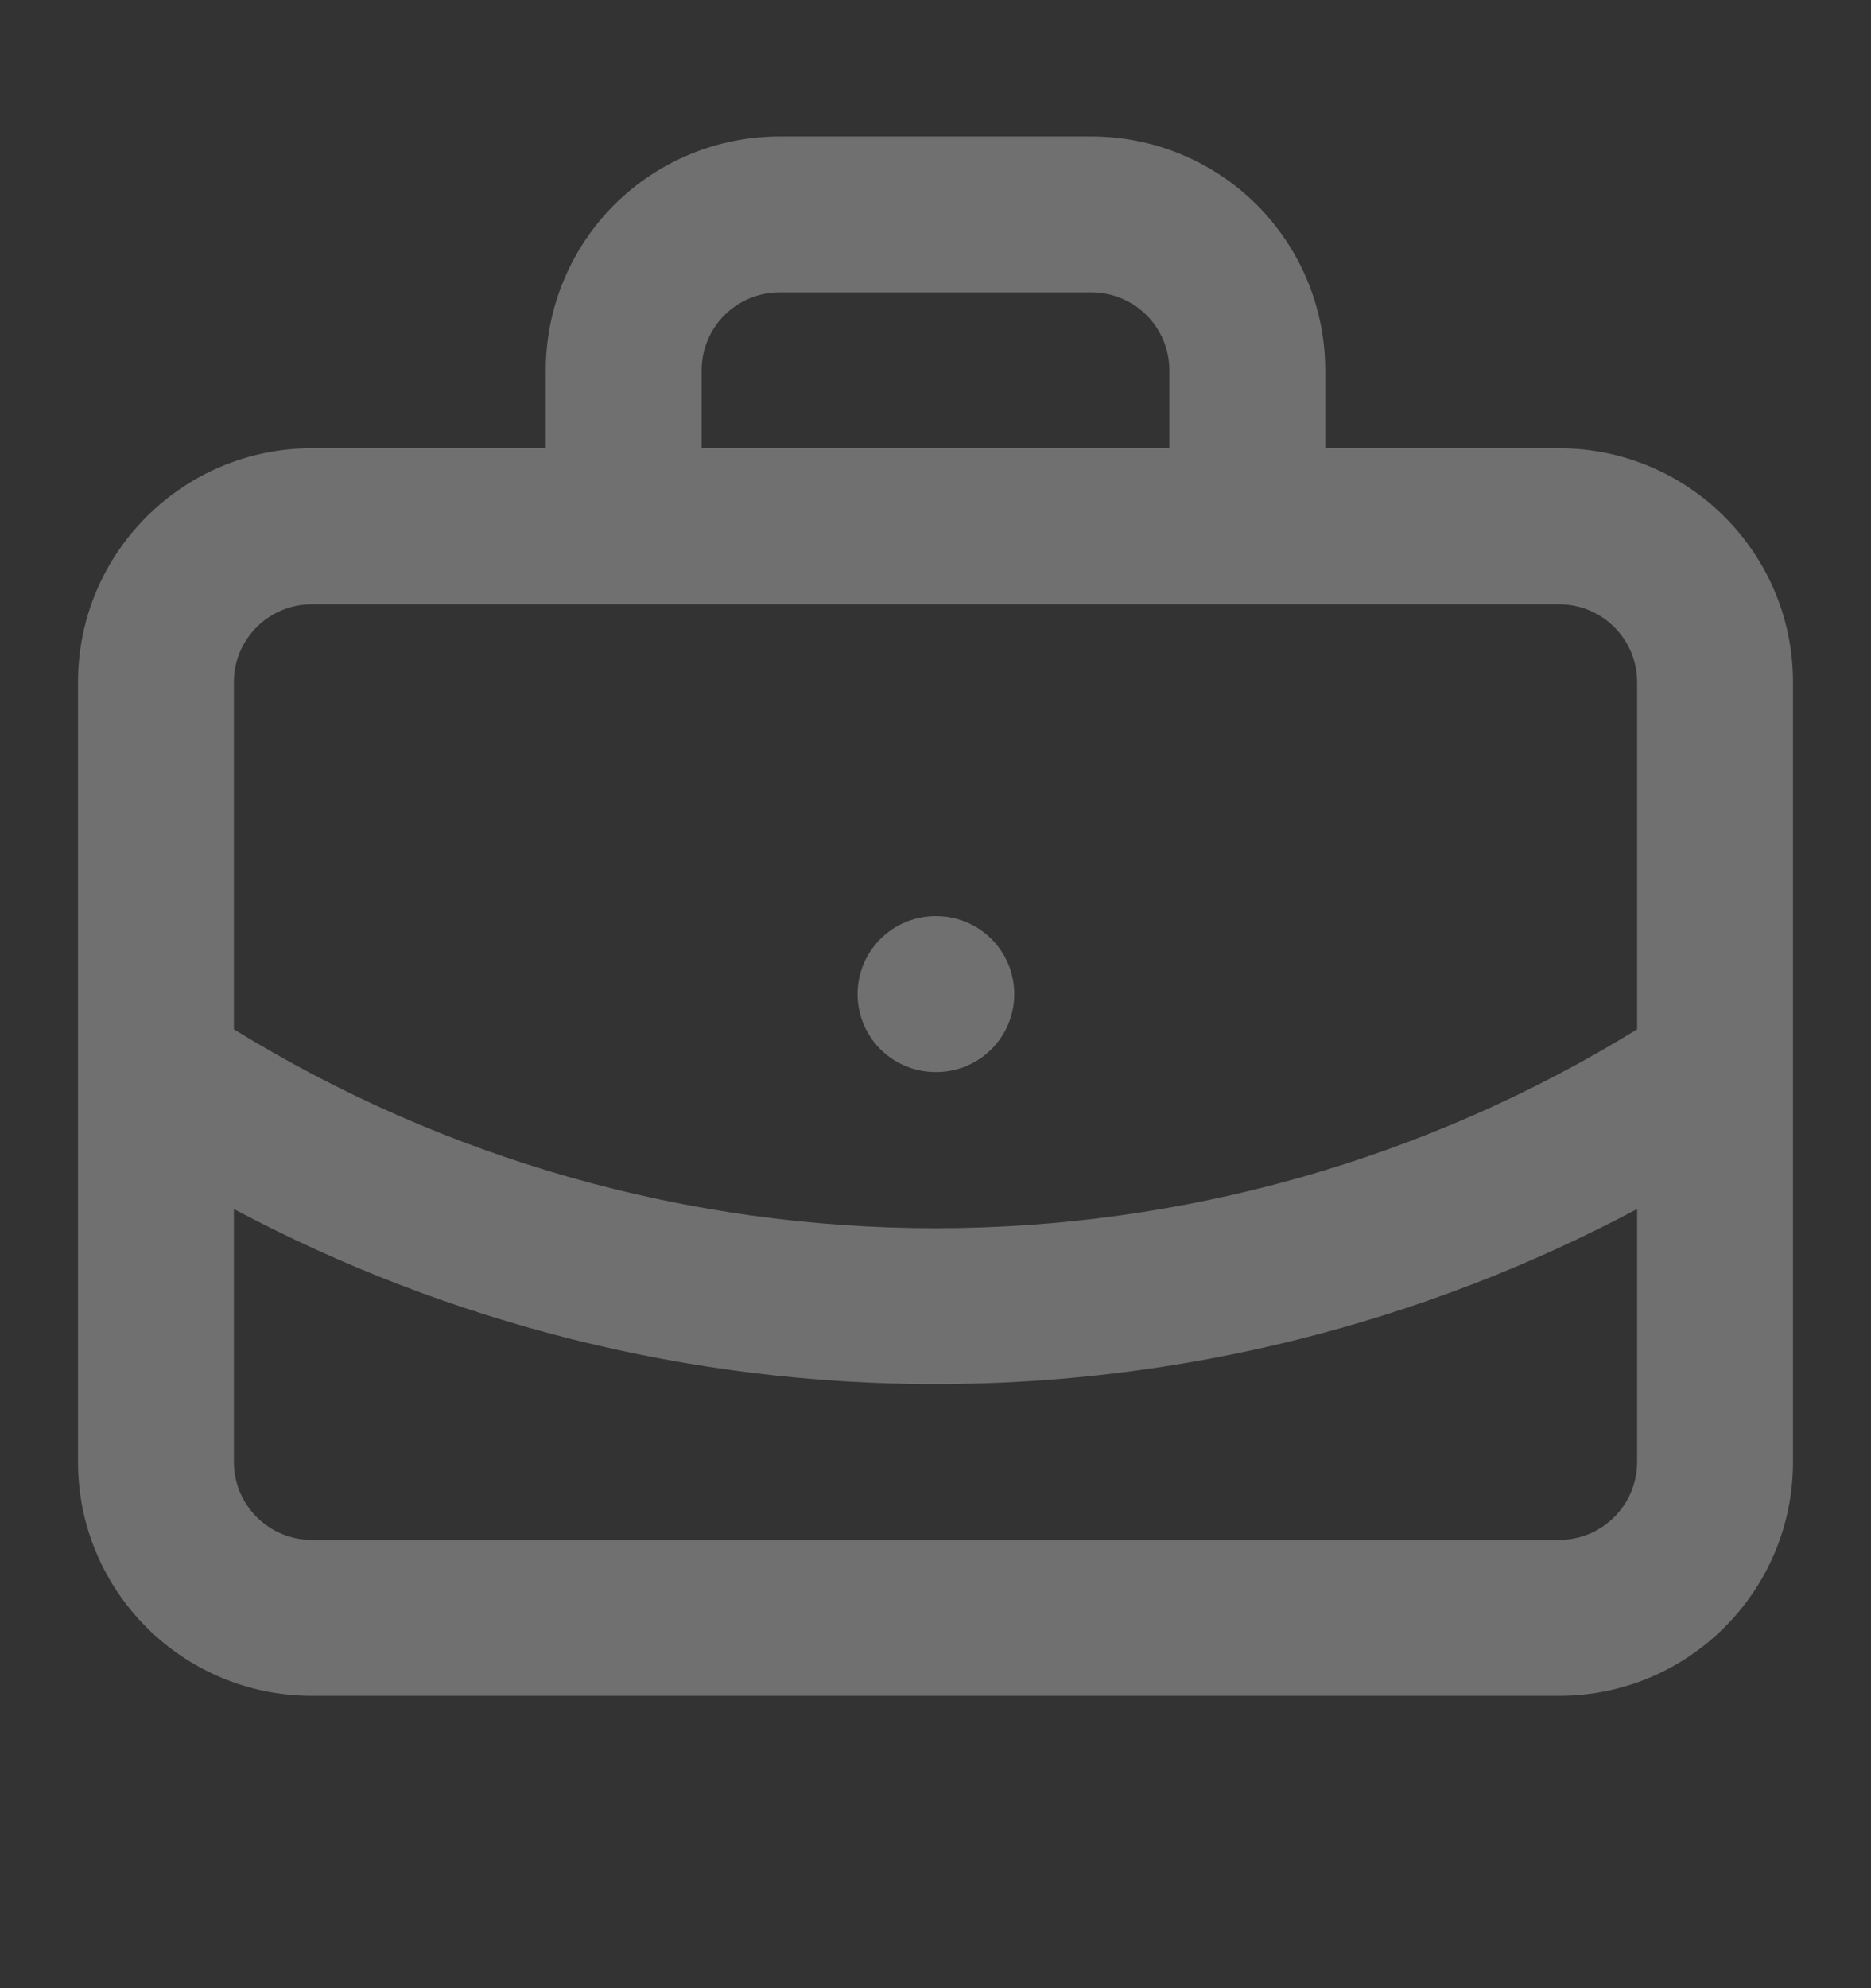 <svg width="16" height="17" viewBox="0 0 16 17" fill="none" xmlns="http://www.w3.org/2000/svg">
<rect x="0" y="0" width="16" height="17" fill="#333333" stroke="none"/>
<path d="M8 8.5H8.007" stroke="white" stroke-opacity="0.3" stroke-width="1.333" stroke-linecap="round" stroke-linejoin="round"/>
<path fill-rule="evenodd" clip-rule="evenodd" d="M5.252 1.752C5.628 1.377 6.136 1.167 6.667 1.167H9.333C9.864 1.167 10.372 1.377 10.748 1.752C11.123 2.128 11.333 2.636 11.333 3.167V3.833H13.333C14.438 3.833 15.333 4.729 15.333 5.833V9.156C15.333 9.163 15.333 9.169 15.333 9.176V12.5C15.333 13.605 14.438 14.5 13.333 14.5H2.667C1.562 14.5 0.667 13.605 0.667 12.5V9.176C0.667 9.169 0.667 9.163 0.667 9.156V5.833C0.667 4.729 1.562 3.833 2.667 3.833H4.667V3.167C4.667 2.636 4.877 2.128 5.252 1.752ZM6 3.833H10V3.167C10 2.99 9.93 2.82 9.805 2.695C9.68 2.57 9.51 2.5 9.333 2.5H6.667C6.49 2.5 6.32 2.57 6.195 2.695C6.07 2.82 6 2.99 6 3.167V3.833ZM2 10.338V12.5C2 12.868 2.298 13.167 2.667 13.167H13.333C13.701 13.167 14 12.868 14 12.5V10.338C12.158 11.318 10.099 11.835 8 11.835C5.901 11.835 3.842 11.318 2 10.338ZM14 8.801C12.198 9.912 10.121 10.502 8 10.502C5.879 10.502 3.802 9.912 2 8.801V5.833C2 5.465 2.298 5.167 2.667 5.167H13.333C13.701 5.167 14 5.465 14 5.833V8.801Z" fill="white" fill-opacity="0.3"/>
</svg>
